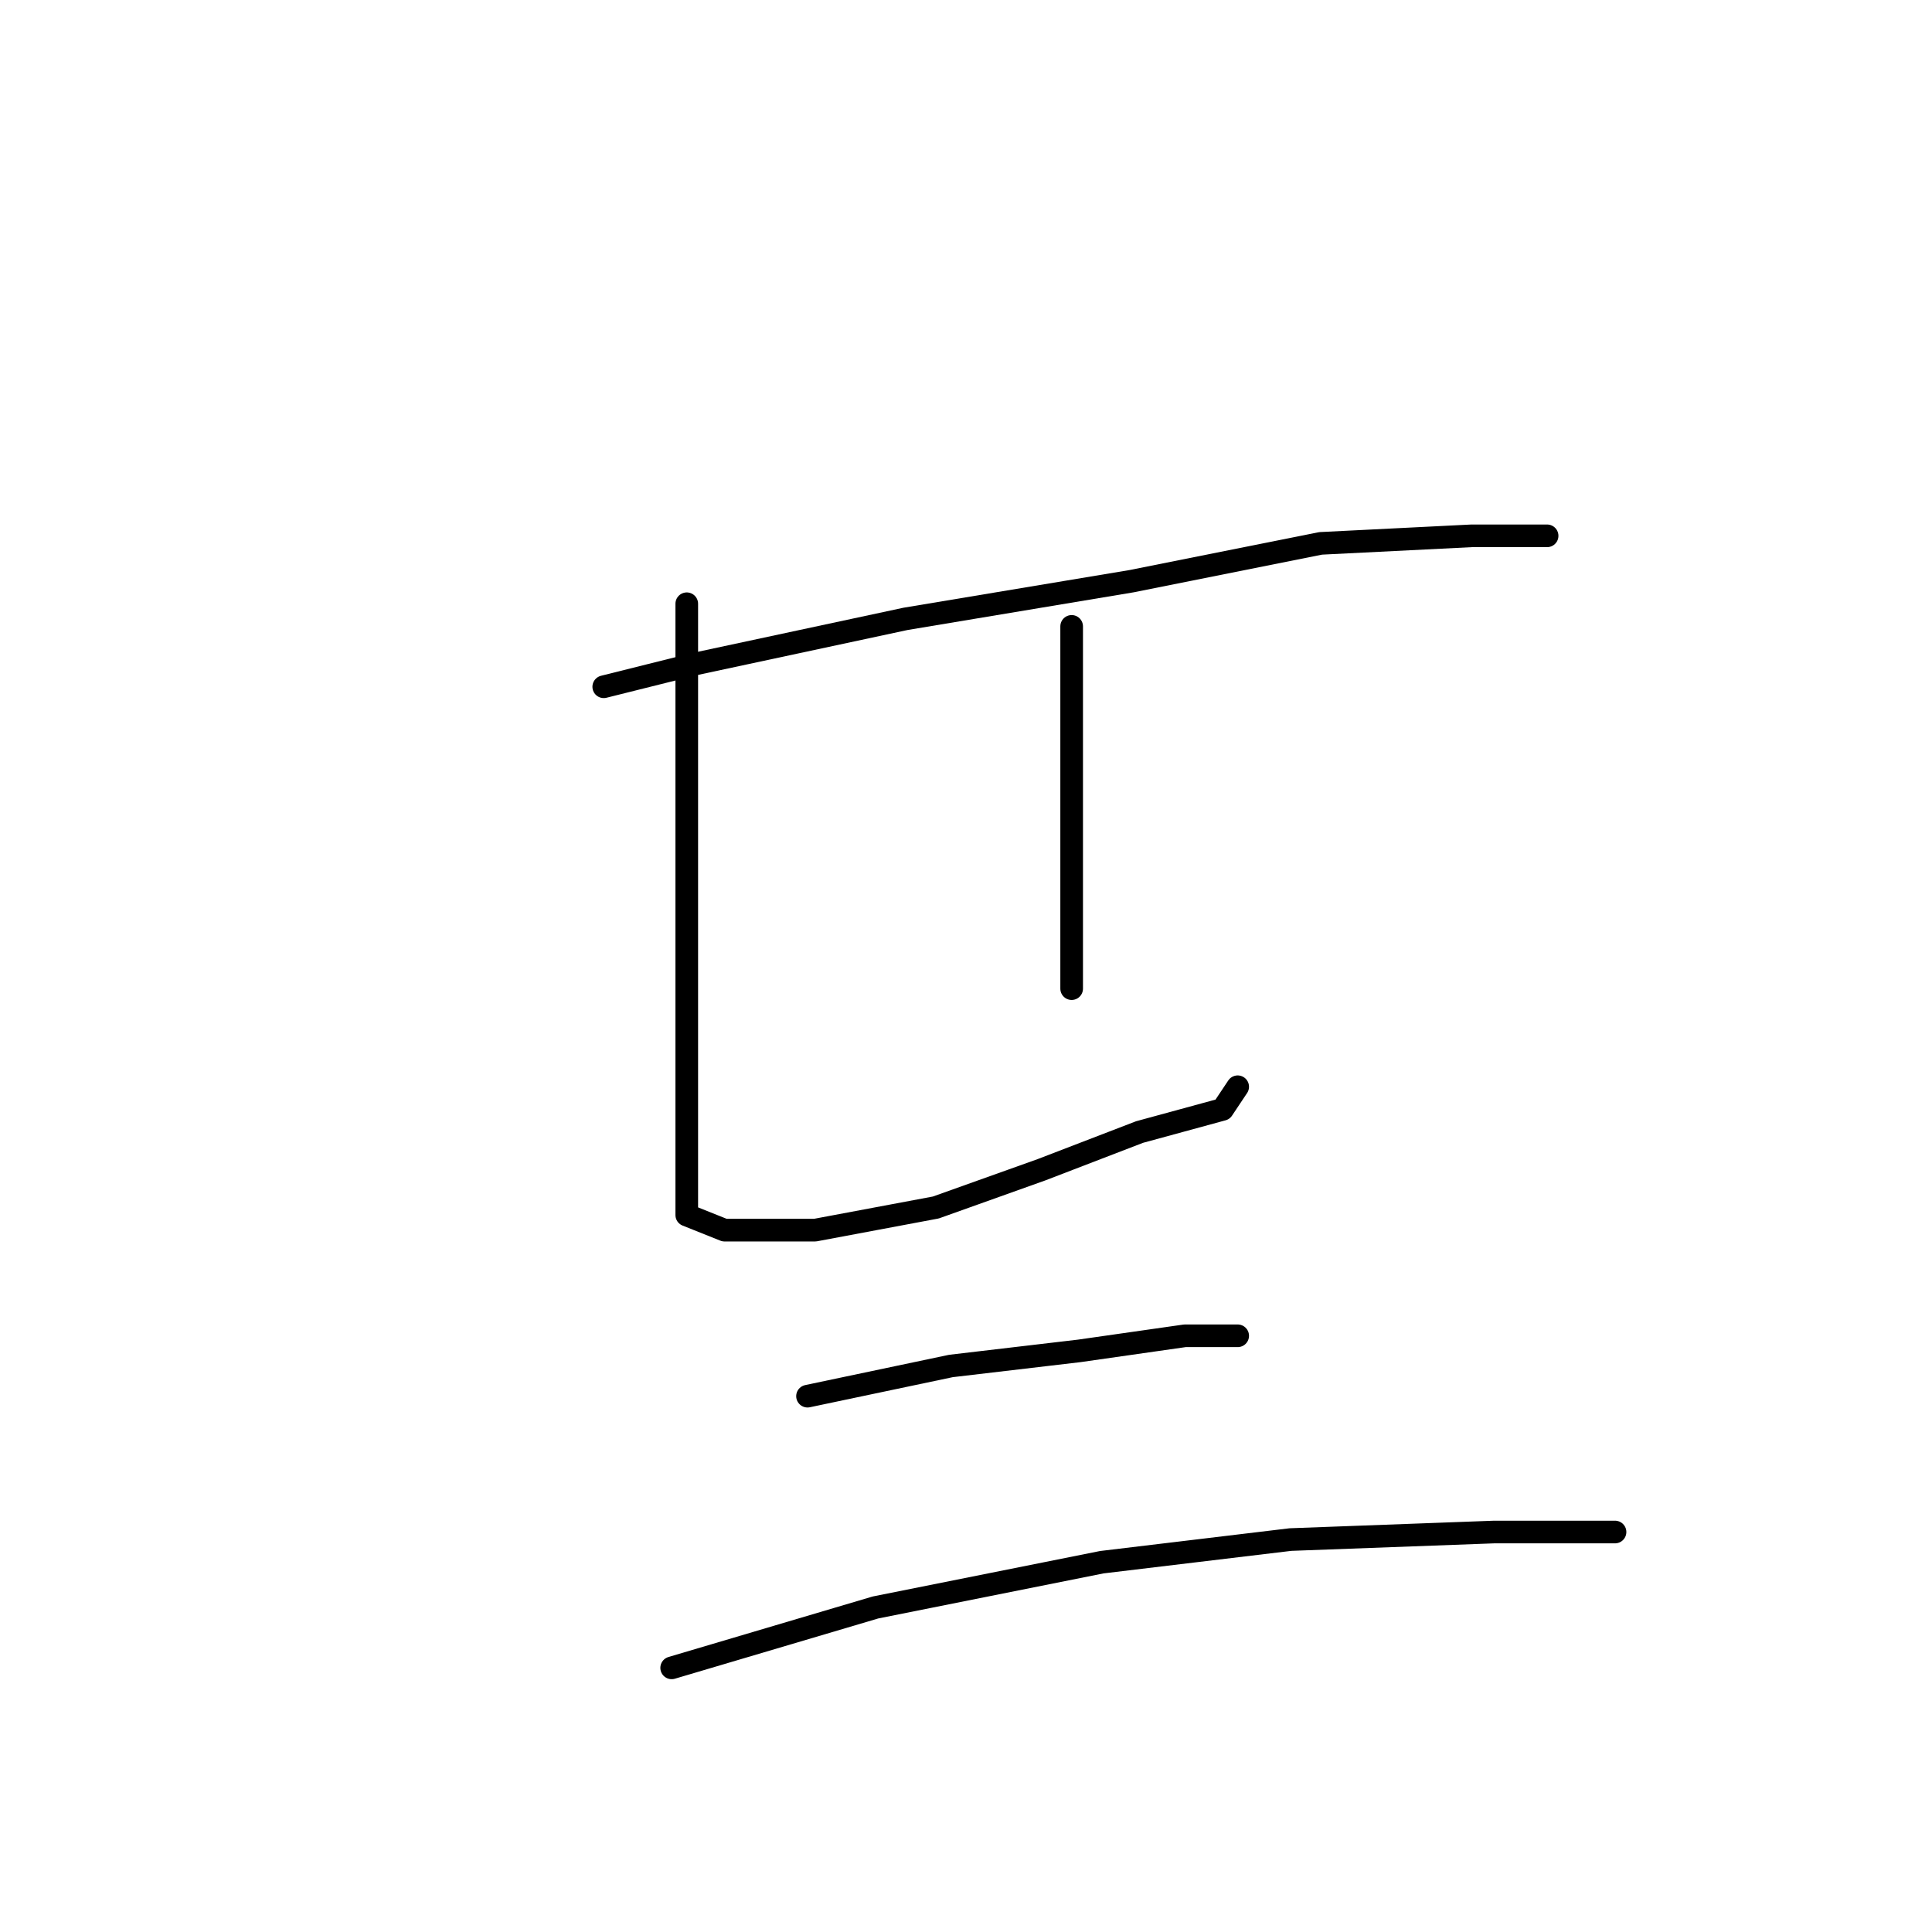 <?xml version="1.0" standalone="no"?>
    <svg width="256" height="256" xmlns="http://www.w3.org/2000/svg" version="1.1">
    <polyline stroke="black" stroke-width="3" stroke-linecap="round" fill="transparent" stroke-linejoin="round" points="80 91 92 88 120 82 150 77 175 72 195 71 203 71 205 71 205 71 " />
        <polyline stroke="black" stroke-width="3" stroke-linecap="round" fill="transparent" stroke-linejoin="round" points="91 80 91 89 91 110 91 127 91 146 91 157 91 161 96 163 108 163 124 160 138 155 151 150 162 147 164 144 164 144 " />
        <polyline stroke="black" stroke-width="3" stroke-linecap="round" fill="transparent" stroke-linejoin="round" points="142 83 142 101 142 122 142 131 142 131 " />
        <polyline stroke="black" stroke-width="3" stroke-linecap="round" fill="transparent" stroke-linejoin="round" points="107 185 126 181 143 179 157 177 163 177 164 177 164 177 " />
        <polyline stroke="black" stroke-width="3" stroke-linecap="round" fill="transparent" stroke-linejoin="round" points="89 221 116 213 146 207 171 204 198 203 214 203 214 203 " />
        </svg>